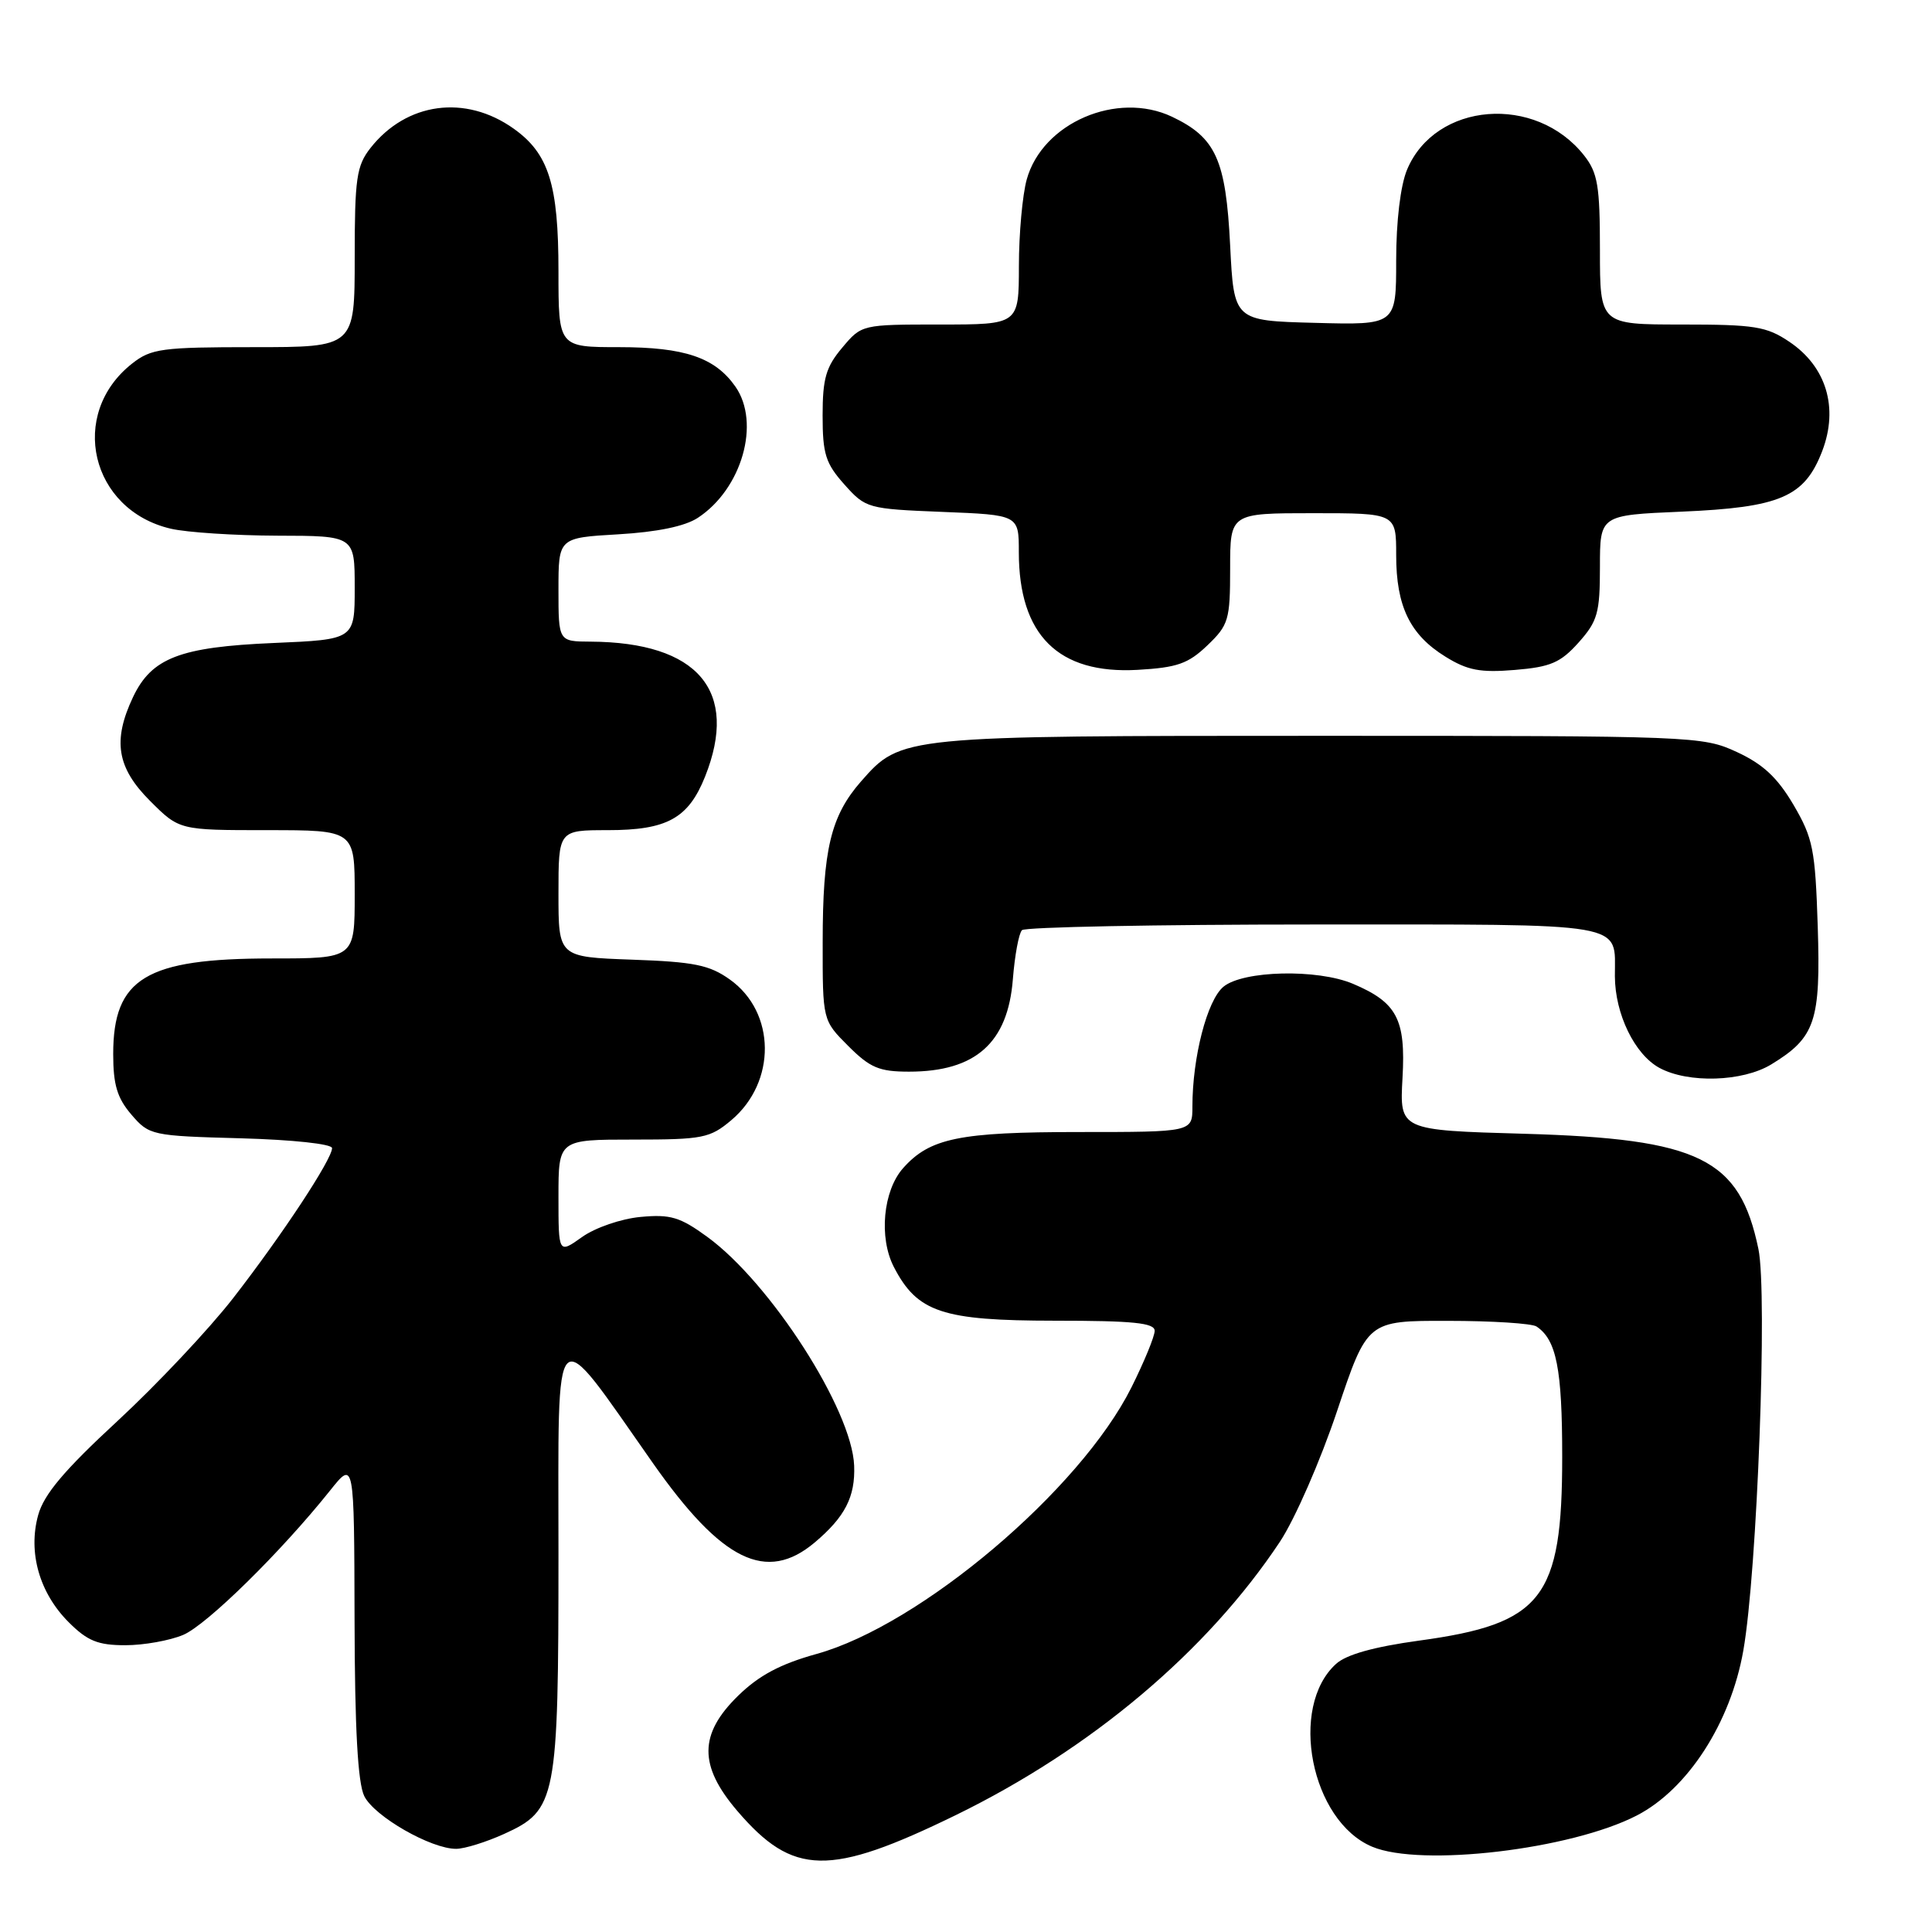 <?xml version="1.0" encoding="UTF-8" standalone="no"?>
<!DOCTYPE svg PUBLIC "-//W3C//DTD SVG 1.1//EN" "http://www.w3.org/Graphics/SVG/1.1/DTD/svg11.dtd" >
<svg xmlns="http://www.w3.org/2000/svg" xmlns:xlink="http://www.w3.org/1999/xlink" version="1.1" viewBox="0 0 256 256">
 <g >
 <path fill="currentColor"
d=" M 126.63 240.52 C 144.60 231.75 159.96 218.80 169.59 204.30 C 171.58 201.30 174.97 193.54 177.18 186.94 C 181.18 175.00 181.18 175.00 191.84 175.02 C 197.70 175.02 203.00 175.36 203.60 175.77 C 206.24 177.53 207.00 181.38 207.00 193.03 C 207.00 211.80 204.39 215.16 188.04 217.39 C 182.07 218.21 178.40 219.23 177.04 220.47 C 170.72 226.18 173.70 241.30 181.82 244.70 C 188.29 247.42 208.16 245.07 216.89 240.56 C 223.64 237.07 229.32 228.27 231.00 218.70 C 232.84 208.27 234.22 171.39 233.00 165.50 C 230.51 153.50 225.23 150.90 201.97 150.23 C 185.45 149.76 185.45 149.76 185.84 142.83 C 186.28 135.05 185.11 132.83 179.28 130.36 C 174.56 128.36 164.72 128.59 162.11 130.75 C 159.95 132.54 158.00 140.09 158.00 146.64 C 158.00 150.00 158.00 150.00 142.97 150.00 C 127.13 150.00 123.21 150.80 119.67 154.78 C 117.01 157.77 116.43 163.99 118.44 167.88 C 121.55 173.89 124.84 174.99 139.75 175.00 C 150.16 175.00 153.00 175.29 153.00 176.34 C 153.00 177.08 151.61 180.45 149.92 183.84 C 143.13 197.43 121.97 215.34 108.19 219.16 C 103.40 220.49 100.56 222.00 97.80 224.70 C 92.60 229.78 92.57 233.96 97.69 239.95 C 105.09 248.59 109.87 248.69 126.63 240.52 Z  M 66.79 243.01 C 73.74 239.85 74.00 238.53 74.00 205.80 C 74.00 173.78 73.04 174.69 86.52 193.88 C 95.65 206.88 101.55 209.77 107.95 204.39 C 111.96 201.01 113.34 198.34 113.18 194.21 C 112.90 186.81 102.12 170.02 93.73 163.90 C 90.11 161.26 88.84 160.88 84.88 161.25 C 82.30 161.49 78.87 162.67 77.13 163.91 C 74.00 166.14 74.00 166.14 74.00 158.57 C 74.00 151.00 74.00 151.00 83.92 151.00 C 93.12 151.00 94.07 150.81 96.89 148.44 C 102.90 143.38 102.82 134.14 96.71 129.79 C 94.00 127.86 91.98 127.45 83.75 127.16 C 74.00 126.81 74.00 126.81 74.00 118.41 C 74.00 110.00 74.00 110.00 80.54 110.00 C 88.38 110.00 91.20 108.45 93.42 102.92 C 97.96 91.55 92.50 85.10 78.25 85.02 C 74.00 85.00 74.00 85.00 74.00 78.13 C 74.00 71.26 74.00 71.26 81.92 70.80 C 87.07 70.50 90.75 69.74 92.46 68.62 C 98.31 64.79 100.81 56.03 97.44 51.22 C 94.74 47.37 90.71 46.00 82.05 46.00 C 74.00 46.00 74.00 46.00 74.00 35.97 C 74.00 24.44 72.72 20.36 68.07 17.05 C 61.67 12.49 53.86 13.55 49.09 19.61 C 47.24 21.97 47.00 23.62 47.00 34.13 C 47.00 46.00 47.00 46.00 33.63 46.00 C 21.44 46.00 20.03 46.19 17.51 48.17 C 9.00 54.86 11.99 67.59 22.65 70.06 C 24.77 70.55 31.11 70.96 36.75 70.98 C 47.00 71.00 47.00 71.00 47.00 77.87 C 47.00 84.74 47.00 84.74 36.25 85.20 C 23.85 85.73 20.10 87.17 17.63 92.36 C 14.90 98.13 15.48 101.72 19.88 106.12 C 23.76 110.00 23.76 110.00 35.38 110.00 C 47.00 110.00 47.00 110.00 47.00 118.50 C 47.00 127.00 47.00 127.00 35.97 127.00 C 19.33 127.00 15.00 129.62 15.00 139.67 C 15.00 143.74 15.53 145.50 17.41 147.69 C 19.77 150.44 20.09 150.51 31.91 150.83 C 38.77 151.02 44.00 151.58 44.00 152.13 C 44.00 153.61 37.38 163.66 30.90 172.00 C 27.70 176.12 20.80 183.45 15.58 188.28 C 8.49 194.83 5.82 198.01 5.06 200.75 C 3.69 205.70 5.22 211.07 9.10 214.95 C 11.59 217.44 12.98 218.00 16.61 218.00 C 19.06 218.00 22.51 217.38 24.28 216.63 C 27.41 215.30 37.25 205.63 43.74 197.50 C 46.93 193.50 46.93 193.50 46.98 214.50 C 47.01 229.10 47.41 236.26 48.27 238.00 C 49.61 240.70 57.15 245.01 60.46 244.98 C 61.58 244.97 64.43 244.08 66.79 243.01 Z  M 234.70 141.04 C 240.54 137.48 241.26 135.34 240.86 122.76 C 240.53 112.53 240.23 111.06 237.65 106.65 C 235.52 103.03 233.61 101.25 230.15 99.65 C 225.59 97.54 224.56 97.50 175.00 97.50 C 119.45 97.50 119.40 97.50 114.10 103.53 C 110.08 108.12 109.01 112.57 109.01 124.85 C 109.00 135.20 109.00 135.20 112.40 138.60 C 115.29 141.49 116.50 142.00 120.45 142.00 C 129.27 142.00 133.55 138.19 134.21 129.75 C 134.46 126.59 135.00 123.66 135.42 123.25 C 135.83 122.84 153.25 122.50 174.12 122.50 C 216.28 122.50 213.96 122.10 213.98 129.35 C 214.00 134.37 216.60 139.71 219.88 141.50 C 223.70 143.57 230.91 143.35 234.70 141.04 Z  M 159.98 85.52 C 162.80 82.82 163.00 82.14 163.00 75.31 C 163.00 68.00 163.00 68.00 174.00 68.00 C 185.00 68.00 185.00 68.00 185.00 73.55 C 185.00 80.34 186.83 84.12 191.54 87.02 C 194.46 88.83 196.15 89.15 200.73 88.77 C 205.46 88.38 206.78 87.81 209.17 85.14 C 211.69 82.31 212.00 81.23 212.00 75.11 C 212.00 68.26 212.00 68.26 222.75 67.80 C 235.91 67.24 239.12 65.86 241.46 59.75 C 243.64 54.03 242.00 48.58 237.10 45.29 C 234.08 43.25 232.50 43.00 222.85 43.00 C 212.00 43.00 212.00 43.00 212.00 33.13 C 212.00 24.64 211.71 22.90 209.91 20.61 C 203.49 12.45 190.19 13.51 186.44 22.49 C 185.57 24.58 185.00 29.31 185.00 34.50 C 185.00 43.07 185.00 43.07 174.25 42.78 C 163.50 42.50 163.50 42.50 163.00 32.50 C 162.43 21.15 161.11 18.23 155.30 15.47 C 148.02 12.02 138.13 16.28 136.05 23.77 C 135.48 25.82 135.01 30.99 135.01 35.25 C 135.00 43.00 135.00 43.00 124.59 43.00 C 114.19 43.00 114.17 43.00 111.59 46.08 C 109.44 48.63 109.00 50.16 109.00 55.06 C 109.00 60.16 109.40 61.41 111.88 64.19 C 114.71 67.36 114.96 67.43 124.88 67.83 C 135.00 68.23 135.00 68.23 135.00 73.15 C 135.00 84.16 140.23 89.35 150.73 88.76 C 155.98 88.46 157.44 87.95 159.98 85.52 Z "/>
</g>
</svg>